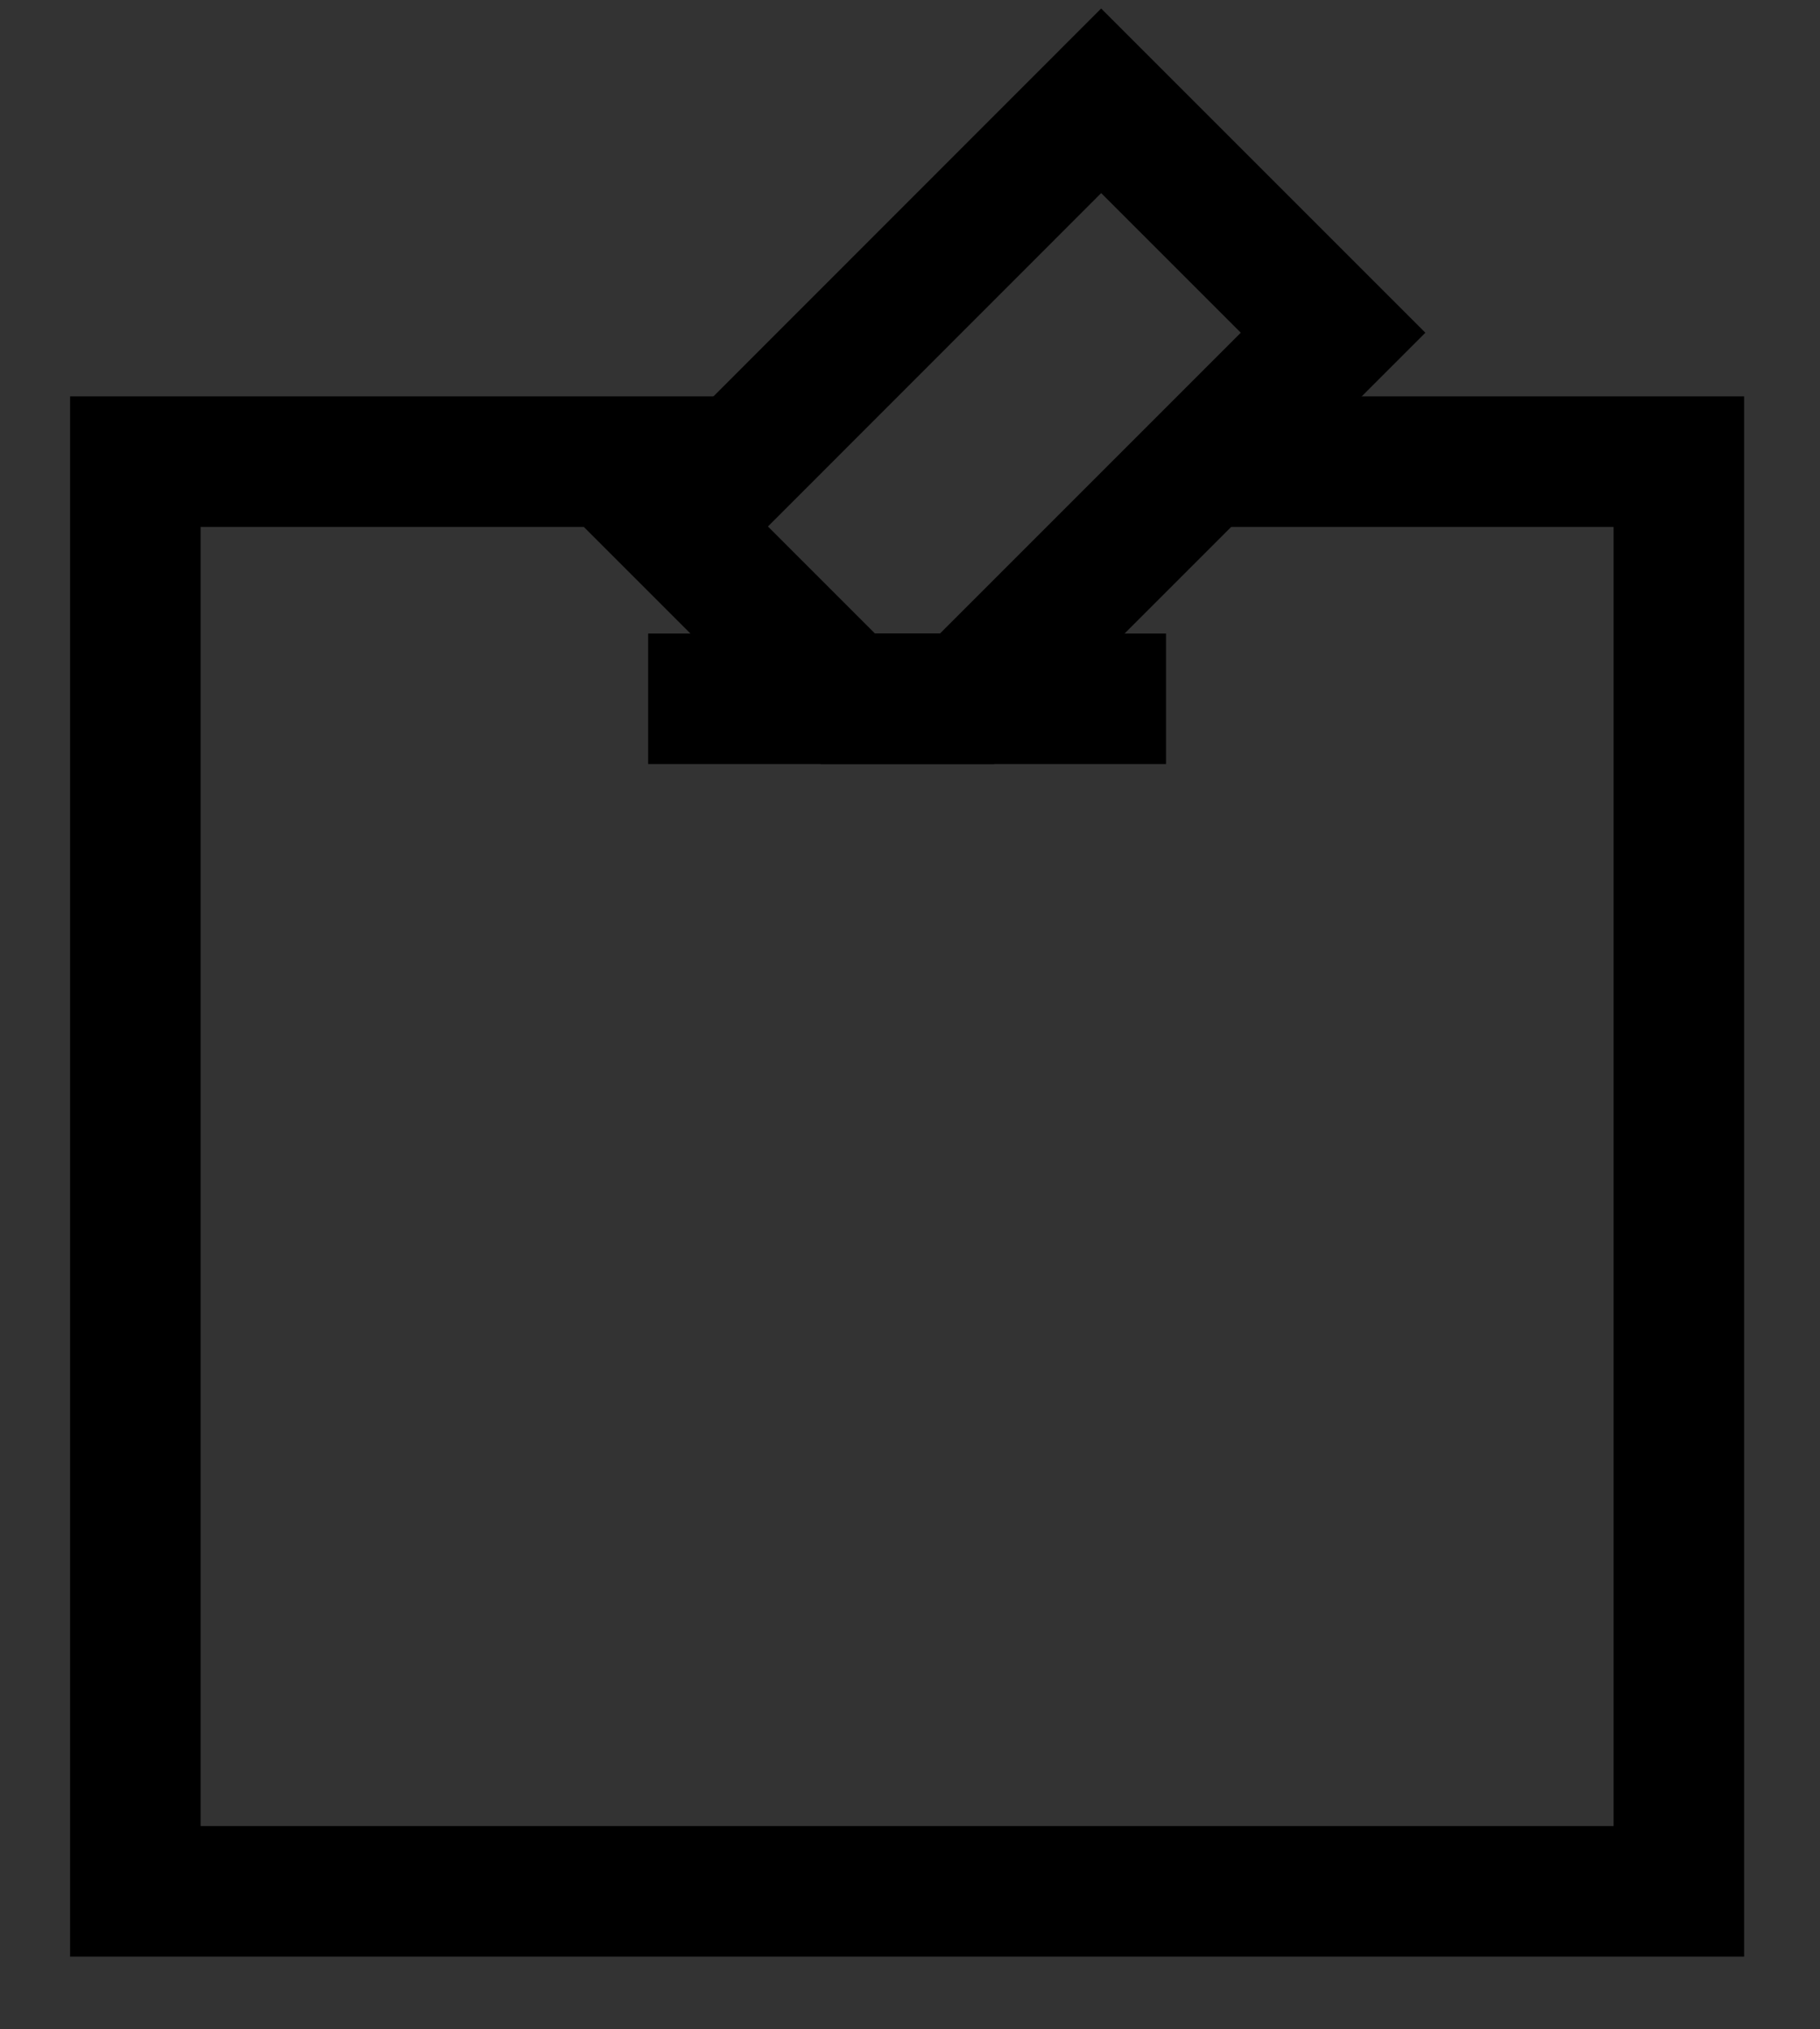 <?xml version="1.0" encoding="utf-8"?>
<!-- Generator: Adobe Illustrator 24.2.0, SVG Export Plug-In . SVG Version: 6.00 Build 0)  -->
<svg version="1.1" id="Capa_1" xmlns="http://www.w3.org/2000/svg" xmlns:xlink="http://www.w3.org/1999/xlink" x="0px" y="0px"
	 viewBox="0 0 90.64 101.05" style="enable-background:new 0 0 90.64 101.05;" xml:space="preserve">
<rect x="0" y="0" width="90.64" height="101.05" fill="#333333" stroke="none"/>
<style type="text/css">
	.st0{fill:none;stroke:#000000;stroke-width:6.5;stroke-miterlimit:10;}
	.st1{fill:#FFFFFF;stroke:#000000;stroke-width:6.5;stroke-miterlimit:10;}
	.st2{fill:#FFFFFF;}
	.st3{stroke:#000000;stroke-width:6.5;stroke-miterlimit:10;}
	.st4{fill:#1D1D1B;}
	.st5{fill:#FFFFFF;stroke:#1D1D1B;stroke-width:6.5;stroke-miterlimit:10;}
	.st6{fill:#1D1D1B;stroke:#1D1D1B;stroke-width:6.5;stroke-miterlimit:10;}
	.st7{fill:none;stroke:#1D1D1B;stroke-width:6.5;stroke-miterlimit:10;}
	.st8{fill:#FC5439;stroke:#000000;stroke-width:6.5;stroke-miterlimit:10;}
	.st9{fill:#3A90FD;stroke:#000000;stroke-width:6.5;stroke-miterlimit:10;}
	.st10{fill:#F1CD08;stroke:#000000;stroke-width:6.5;stroke-miterlimit:10;}
</style>
<g>
	<path class="st0" d="M217.74,86.98V12.64c0-4.23,3.43-7.65,7.65-7.65h54.6v77.9"/>
	<path class="st0" d="M241.31,93.73h38.68V80.24h-55.51c-3.72,0-6.74,3.02-6.74,6.74v0c0,3.72,3.02,6.74,6.74,6.74H226"/>
	<rect x="235.4" y="25.76" class="st0" width="26.92" height="15.7"/>
	<polygon class="st0" points="239.12,106.88 233.86,112.18 228.6,106.88 228.6,89.92 239.12,89.92 	"/>
</g>
<polygon class="st0" points="-112.97,49.61 -148.64,13.93 -148.64,29.44 -205.76,29.44 -205.76,71.17 -148.64,71.17 -148.64,85.28 
	"/>
<g>
	<polyline class="st0" points="59.97,22.99 83.61,22.99 83.61,94.19 6.74,94.19 6.74,22.99 36.88,22.99 	"/>
	<polygon class="st0" points="42.23,34.8 33.65,26.22 54.84,5.02 66.39,16.57 48.16,34.8 	"/>
	<polyline class="st0" points="32.28,34.8 42.23,34.8 48.16,34.8 58.07,34.8 	"/>
</g>
<g>
	<polygon class="st0" points="-328.19,-4.69 -404.21,46.86 -411.94,66.27 -391.05,66.27 -315.03,14.71 	"/>
	<line class="st0" x1="-404.21" y1="46.86" x2="-391.05" y2="66.27"/>
</g>
<g>
	<g>
		<path class="st1" d="M457.63,81.51h24.01c19.62,0,35.53-15.91,35.53-35.53v0c0-19.62-15.91-35.53-35.53-35.53l-3.72,0h-78.89
			c-4.91,0-8.88,3.98-8.88,8.88v0c0,4.91,3.98,8.88,8.88,8.88h68.05v0"/>
		<path class="st1" d="M467.07,28.22h-21.1c-4.91,0-8.88,3.98-8.88,8.88v0c0,4.91,3.98,8.88,8.88,8.88h19.4h1.7
			c4.91,0,8.88-3.98,8.88-8.88v0C475.95,32.2,471.98,28.22,467.07,28.22z"/>
		<path class="st1" d="M467.71,45.99h-21.1c-4.91,0-8.88,3.98-8.88,8.88v0c0,4.91,3.98,8.88,8.88,8.88h19.4h1.7
			c4.91,0,8.88-3.98,8.88-8.88v0C476.59,49.96,472.61,45.99,467.71,45.99z"/>
		<path class="st1" d="M467.71,63.75h-21.1c-4.91,0-8.88,3.98-8.88,8.88v0c0,4.91,3.98,8.88,8.88,8.88h19.4h1.7
			c4.91,0,8.88-3.98,8.88-8.88v0C476.59,67.73,472.61,63.75,467.71,63.75z"/>
	</g>
	<path class="st1" d="M481.16,12.34l-11.69,23.48c-2.15,4.41-0.32,9.73,4.09,11.88l0,0c4.41,2.15,9.73,0.32,11.88-4.09l8.54-17.14"
		/>
</g>
<g>
	<ellipse class="st2" cx="662.89" cy="52.62" rx="28.07" ry="18.08"/>
	<g>
		<path class="st1" d="M682.25,47.88V33.25c0-3.72,3.01-6.73,6.73-6.73l0,0c3.72,0,6.73,3.01,6.73,6.73V56
			c0,18.59-15.07,33.66-33.66,33.66h0c-18.59,0-33.66-15.07-33.66-33.66V32.89h0c7.43,0,13.45,6.02,13.45,13.45v8.75h0
			c7.42,0,13.44,6.02,13.44,13.44v0.83"/>
		<path class="st1" d="M682.18,47.88V15.11c0-3.72-3.01-6.73-6.73-6.73l0,0c-3.72,0-6.73,3.01-6.73,6.73v25.15"/>
		<path class="st1" d="M668.73,44.06V8.29c0-3.72-3.01-6.73-6.73-6.73l0,0c-3.72,0-6.73,3.01-6.73,6.73v25.15"/>
		<path class="st1" d="M655.28,43.27V13.5c0-3.72-3.01-6.73-6.73-6.73l0,0c-3.72,0-6.73,3.01-6.73,6.73v37.79"/>
	</g>
</g>
<g>
	<line class="st0" x1="848.17" y1="-166.74" x2="924.72" y2="-185.72"/>
	<circle class="st1" cx="848.17" cy="-166.74" r="25.98"/>
	<line class="st0" x1="1001.53" y1="-166.72" x2="924.97" y2="-185.7"/>
	<circle class="st1" cx="1001.53" cy="-166.74" r="25.98"/>
	<circle class="st1" cx="924.72" cy="-185.72" r="25.98"/>
</g>
<g>
	<circle class="st0" cx="1070.7" cy="44.06" r="35.6"/>
	<g>
		<circle class="st3" cx="1056.93" cy="37.02" r="1.69"/>
		<circle class="st3" cx="1084.46" cy="37.02" r="1.69"/>
	</g>
	<path class="st0" d="M1058.21,52.02c6.9,6.9,18.07,6.9,24.98,0"/>
</g>
<g>
	<line class="st0" x1="1310.25" y1="8.13" x2="1310.25" y2="79.98"/>
	<line class="st0" x1="1239.94" y1="44.06" x2="1189.02" y2="44.06"/>
	<line class="st0" x1="1349.86" y1="44.06" x2="1298.94" y2="44.06"/>
	<rect x="1220.54" y="24.8" class="st1" width="89.71" height="38.51"/>
	<line class="st0" x1="1348.24" y1="28.3" x2="1348.24" y2="59.82"/>
	<line class="st0" x1="1261.76" y1="25.55" x2="1261.76" y2="40.5"/>
	<line class="st0" x1="1275.39" y1="26.76" x2="1275.39" y2="48.18"/>
</g>
<circle class="st1" cx="3914.82" cy="47.37" r="35.26"/>
<g>
	<rect x="1439.68" y="1.21" class="st1" width="70.6" height="50.69"/>
	<line class="st1" x1="1439.68" y1="-6.52" x2="1439.68" y2="82.87"/>
	<rect x="1439.68" y="26.55" class="st1" width="70.6" height="25.35"/>
	<rect x="1439.68" y="1.21" class="st1" width="25.35" height="25.35"/>
</g>
<g transform="translate(0,-952.362)">
	<path class="st1" d="M1648.62,1022.41c0,18.4,13.01,33.32,29.05,33.32s29.05-14.92,29.05-33.32c0-18.4-13.96-38.93-29.05-56.24
		C1677.67,966.17,1648.62,999.19,1648.62,1022.41z"/>
</g>
<g>
	<polyline class="st1" points="1825.61,44.48 1870.34,-0.26 1915.07,44.48 	"/>
	<path class="st1" d="M1870.34,36.72"/>
	<polygon class="st1" points="1900.63,88.38 1840.05,88.38 1840.05,30.06 1870.34,-0.26 1900.63,30.06 	"/>
	<polyline class="st0" points="1857.22,88.38 1857.22,53.02 1883.46,53.02 1883.46,88.38 	"/>
</g>
<g>
	<circle class="st1" cx="3310.59" cy="49.6" r="35.29"/>
	<polyline class="st1" points="3297.03,49.22 3305.21,59.03 3324.15,40.18 	"/>
</g>
<g>
	<g>
		<g>
			<rect x="2051.13" y="18.8" class="st0" width="69.54" height="69.54"/>
			<g>
				<line class="st1" x1="2066.05" y1="8.01" x2="2066.05" y2="29.6"/>
				<line class="st1" x1="2105.75" y1="8.01" x2="2105.75" y2="29.6"/>
			</g>
		</g>
		<line class="st1" x1="2051.13" y1="41.51" x2="2120.67" y2="41.51"/>
	</g>
	<g>
		<path class="st4" d="M2086.5,53.75v4.07l-6.81,5.54v0.42h0.91c3.4,0,6.46,2.35,6.46,6.81c0,4.98-3.79,8.21-9.26,8.21
			c-5.86,0-9.4-3.47-9.4-8.35v-0.98h4.63v0.84c0,2.39,1.65,4.35,4.77,4.35c2.91,0,4.63-1.72,4.63-4.07s-1.65-3.51-4-3.51h-4.28
			v-4.14l6.07-4.98h-11.12v-4.21H2086.5z"/>
		<path class="st4" d="M2101.87,53.75v24.56h-4.63V58.67h-0.42l-3.44,6.18h-4.84l6.32-11.09H2101.87z"/>
	</g>
</g>
<g>
	<g>
		<circle class="st1" cx="2288.23" cy="53.53" r="34.11"/>
		<g>
			<path class="st1" d="M2282.76,20.17c-15.63,19.6-15.53,47.58,0.29,67.07"/>
			<path class="st1" d="M2294.65,20.17c15.48,19.42,15.53,47.05,0.16,66.52"/>
		</g>
		<line class="st1" x1="2254.13" y1="53.53" x2="2322.34" y2="53.53"/>
		<line class="st1" x1="2288.7" y1="19.62" x2="2288.7" y2="87.44"/>
	</g>
</g>
<g>
	<circle class="st1" cx="2480.7" cy="30.67" r="22.82"/>
	<line class="st1" x1="2480.7" y1="53.49" x2="2480.7" y2="96.83"/>
	<line class="st1" x1="2462.6" y1="72.68" x2="2498.8" y2="72.68"/>
</g>
<g>
	<circle class="st1" cx="2693.17" cy="40.43" r="22.82"/>
	<line class="st1" x1="2709.39" y1="23.74" x2="2749.02" y2="-15.89"/>
	<polyline class="st0" points="2722.6,-15.89 2749.02,-15.89 2749.02,10.53 	"/>
</g>
<path class="st1" d="M2946.95,56.95V44.91l-36.59-13.14l0.48-18.57c0.09-2.9-1.09-5.69-3.23-7.65l0,0
	c-3.79-3.47-9.61-3.48-13.41-0.01l-0.01,0.01c-2.15,1.96-3.34,4.76-3.24,7.66l0.48,18.55l-33.67,12.17v12.04l34.33-6.35l1.48,23.62
	l-12.3,10.06v8.46l20.03-9.74l20.03,9.74V83.3l-13.09-10.58l1.45-22.86L2946.95,56.95z"/>
<g>
	<g>
		<g>
			<g>
				<g>
					<g>
						<rect x="4291.19" y="28.31" class="st2" width="79.95" height="61.47"/>
						<rect x="4291.19" y="28.31" class="st0" width="79.95" height="61.47"/>
					</g>
				</g>
			</g>
		</g>
		<path class="st1" d="M4350.29,77.59h-38.24c-4.08,0-7.39-3.31-7.39-7.39V47.89c0-4.08,3.31-7.39,7.39-7.39h38.24
			c4.08,0,7.39,3.31,7.39,7.39V70.2C4357.68,74.28,4354.37,77.59,4350.29,77.59z"/>
		<g>
			<line class="st1" x1="4305.58" y1="1.86" x2="4331.75" y2="28.03"/>
			<line class="st1" x1="4356.75" y1="1.86" x2="4330.58" y2="28.03"/>
		</g>
	</g>
</g>
<g>
	<polygon class="st1" points="3138.92,92.24 3074.03,92.24 3074.03,4.12 3116.93,4.12 3127.93,15.11 3138.92,26.11 	"/>
	<polyline class="st1" points="3116.93,4.12 3116.93,25.65 3138.92,25.65 	"/>
</g>
<g>
	
		<rect x="3698.76" y="32.53" transform="matrix(-1.836970e-16 1 -1 -1.836970e-16 3759.396 -3650.511)" class="st1" width="12.39" height="43.82"/>
	<rect x="3681.82" y="3.82" class="st1" width="12.39" height="88.26"/>
	<rect x="3720.24" y="48.25" class="st1" width="12.39" height="43.82"/>
</g>
<g>
	<g>
		<polygon class="st1" points="3547.24,89.66 3482.18,89.66 3482.18,1.31 3525.19,1.31 3536.21,12.34 3547.24,23.36 		"/>
		<polyline class="st1" points="3525.19,1.31 3525.19,22.9 3547.24,22.9 		"/>
	</g>
	<line class="st1" x1="3497.87" y1="43.13" x2="3529.88" y2="43.13"/>
	<line class="st1" x1="3497.6" y1="56.37" x2="3529.61" y2="56.37"/>
	<line class="st1" x1="3497.6" y1="69.62" x2="3529.61" y2="69.62"/>
</g>
<g>
	<g>
		<path class="st4" d="M3924.84,52.45v0.37c0,4.38-3.02,7.11-7.37,7.77v3.94h-4.42v-3.9c-5.08-0.7-8.25-3.98-8.25-9.28v-0.81h4.86
			v0.59c0,2.39,1.07,4.13,3.39,4.79v-7c-4.68-1.14-7.29-3.13-7.29-7.37v-0.22c0-4.02,3.09-6.67,7.29-7.26v-3.87h4.42v4.01
			c4.16,0.81,7,3.65,7,7.92v1.11h-4.86v-0.74c0-1.84-0.77-2.95-2.14-3.54v6.15C3922.22,46.27,3924.84,48.25,3924.84,52.45z
			 M3913.05,44.13v-5.38c-1.47,0.44-2.36,1.44-2.36,2.65C3910.69,42.91,3911.61,43.61,3913.05,44.13z M3919.9,52.82
			c0-1.47-0.85-2.28-2.43-2.84v5.93C3919.09,55.36,3919.9,54.15,3919.9,52.82z"/>
	</g>
</g>
<g>
	<circle class="st5" cx="6756" cy="-212.68" r="35.69"/>
	<g>
		<circle class="st6" cx="6742.2" cy="-219.74" r="1.7"/>
		<circle class="st6" cx="6769.8" cy="-219.74" r="1.7"/>
	</g>
	<path class="st7" d="M6743.48-204.7c6.92,6.92,18.12,6.92,25.04,0"/>
</g>
<g>
	<circle class="st5" cx="6819.86" cy="-212.68" r="35.69"/>
	<g>
		<circle class="st6" cx="6806.06" cy="-219.74" r="1.7"/>
		<circle class="st6" cx="6833.66" cy="-219.74" r="1.7"/>
	</g>
	<path class="st7" d="M6807.34-204.7c6.92,6.92,18.12,6.92,25.04,0"/>
</g>
<g>
	<circle class="st5" cx="6883.72" cy="-212.68" r="35.69"/>
	<g>
		<circle class="st6" cx="6869.92" cy="-219.74" r="1.7"/>
		<circle class="st6" cx="6897.52" cy="-219.74" r="1.7"/>
	</g>
	<path class="st7" d="M6871.2-204.7c6.92,6.92,18.12,6.92,25.04,0"/>
</g>
<polygon class="st1" points="4134.96,66.94 4152.92,84.57 4152.92,66.94 4170.56,66.94 4152.92,48.98 4170.56,31.01 4152.92,31.01 
	4152.92,13.38 4134.96,31.01 4117,13.38 4117,31.01 4099.36,31.01 4117,48.98 4099.36,66.94 4117,66.94 4117,84.57 "/>
<path class="st0" d="M7174.96,24.7c-19.42-11.08-39.69,1.39-38.74,22.03c1.04,22.68,19.59,51.75,37.54,44.64
	c2.43-0.97,5.14-0.97,7.57,0c17.94,7.11,36.49-21.97,37.54-44.64c0.95-20.59-19.24-33.06-38.63-22.09L7174.96,24.7z"/>
<path class="st0" d="M7184.65,3.42c-8.08,8.08-9.27,20.42-3.57,29.75"/>
<path class="st0" d="M7390.07,7.43c-15.65,1.49-19.56,16.36-22.4,32.85c-0.54,3.15-2.3,6.02-4.34,9.34
	c-3.7,6.02-8.29,13.51-5.89,25.26c1.08,5.52,4.51,10.3,9.39,13.1c6.38,3.78,15.19,4.62,22.99,2.21c1.59-0.51,3.3-0.44,4.84,0.2
	c3.02,1.27,6.28,1.91,9.56,1.88c3.96,0.01,7.88-0.85,11.47-2.52c6.07-2.82,10.57-8.21,12.26-14.69c3.27-11.72-1.68-19.37-5.65-25.52
	c-2.06-3.18-4-6.18-4.53-9.27c-2.83-16.42-6.72-31.25-22.22-32.84L7390.07,7.43z"/>
<path class="st0" d="M7398.83-9.45c-8.32,8.32-10.13,20.68-5.43,30.75"/>
<g>
	<rect x="5914.51" y="12.35" class="st1" width="99.16" height="71.2"/>
	<rect x="5914.51" y="47.95" class="st8" width="99.16" height="35.6"/>
	<rect x="5914.51" y="12.35" class="st9" width="35.6" height="35.6"/>
</g>
<polygon class="st1" points="7004.09,85.05 6953.05,92.73 6953.05,3.86 7004.09,-3.82 "/>
<rect x="6953.05" y="4.82" class="st1" width="63.23" height="88.87"/>
<g>
	<polygon class="st0" points="6351.96,98.59 6351.96,109.75 6340.81,98.59 6320.89,98.59 6320.89,8.31 6416.96,8.31 6416.96,98.59 	
		"/>
</g>
<g>
	<g>
		<circle class="st0" cx="6143.68" cy="35.71" r="20.4"/>
		<line class="st0" x1="6158.73" y1="50.76" x2="6166.46" y2="58.49"/>
	</g>
	
		<rect x="6172.5" y="53.4" transform="matrix(0.707 -0.707 0.707 0.707 1759.791 4389.182)" class="st0" width="11.21" height="33.86"/>
</g>
<g>
	<path class="st0" d="M5759.04,41.46c-0.63,4.55-2.69,8.93-6.18,12.43c-8.52,8.52-22.33,8.52-30.85,0c-8.52-8.52-8.52-22.33,0-30.85
		c8.52-8.52,22.33-8.52,30.85,0C5757.88,28.06,5759.94,34.93,5759.04,41.46"/>
	<polyline class="st0" points="5760.04,41.3 5793.29,79.53 5779.82,93 5741.59,59.76 	"/>
	<line class="st0" x1="5786.03" y1="86.8" x2="5804.33" y2="105.1"/>
	<line class="st0" x1="5722.01" y1="53.89" x2="5752.07" y2="23.83"/>
</g>
<g>
	<rect x="6543.79" y="3.62" class="st0" width="65.29" height="88.66"/>
	<g>
		<polyline class="st0" points="6556.28,26.61 6562.16,30.91 6569.56,19.2 		"/>
		<polyline class="st0" points="6583.3,50.26 6589.19,54.56 6596.58,42.85 		"/>
		<g>
			<line class="st0" x1="6596.36" y1="20.37" x2="6583.53" y2="33.2"/>
			<line class="st0" x1="6583.53" y1="20.37" x2="6596.36" y2="33.2"/>
		</g>
		<g>
			<line class="st0" x1="6569.33" y1="63.87" x2="6556.51" y2="76.7"/>
			<line class="st0" x1="6556.51" y1="63.87" x2="6569.33" y2="76.7"/>
		</g>
		<line class="st0" x1="6557.07" y1="48.71" x2="6568.77" y2="48.71"/>
		<line class="st0" x1="6584.1" y1="70.28" x2="6595.79" y2="70.28"/>
	</g>
</g>
<polygon class="st0" points="5555.86,15.19 5567.42,38.63 5593.29,42.39 5574.57,60.63 5578.99,86.39 5555.86,74.23 5532.72,86.39 
	5537.14,60.63 5518.43,42.39 5544.29,38.63 "/>
<g>
	<rect x="5293.68" y="23.18" class="st0" width="116.13" height="71.69"/>
	<polyline class="st0" points="5293.78,23.18 5352.55,59.03 5409.7,23.18 	"/>
</g>
<g>
	<g>
		<polygon class="st0" points="5137.08,94.72 5071.67,94.72 5071.67,5.91 5114.91,5.91 5125.99,16.99 5137.08,28.07 		"/>
		<polyline class="st0" points="5114.91,5.91 5114.91,27.61 5137.08,27.61 		"/>
	</g>
	<line class="st0" x1="5087.46" y1="47.95" x2="5119.63" y2="47.95"/>
	<line class="st10" x1="5087.18" y1="61.26" x2="5119.35" y2="61.26"/>
	<line class="st10" x1="5087.18" y1="74.57" x2="5119.35" y2="74.57"/>
</g>
<g>
	<g>
		<polygon class="st0" points="5223.58,94.72 5158.17,94.72 5158.17,5.91 5201.41,5.91 5212.5,16.99 5223.58,28.07 		"/>
		<polyline class="st0" points="5201.41,5.91 5201.41,27.61 5223.58,27.61 		"/>
	</g>
	<line class="st0" x1="5173.96" y1="47.95" x2="5206.13" y2="47.95"/>
	<line class="st10" x1="5173.68" y1="61.26" x2="5205.86" y2="61.26"/>
	<line class="st10" x1="5173.68" y1="74.57" x2="5205.86" y2="74.57"/>
</g>
<polyline class="st0" points="5175.77,25.68 5181.67,29.98 5189.08,18.25 "/>
<g>
	<line class="st0" x1="5101" y1="17.69" x2="5088.15" y2="30.54"/>
	<line class="st0" x1="5088.15" y1="17.69" x2="5101" y2="30.54"/>
</g>
<g>
	<g>
		<g>
			<polygon class="st0" points="4905.62,84.89 4970.03,84.89 4970.03,-3.9 4927.45,-3.9 4916.54,7.19 4905.62,18.27 			"/>
			<polyline class="st0" points="4927.45,-3.9 4927.45,17.8 4905.62,17.8 			"/>
		</g>
	</g>
</g>
<g>
	<g>
		<circle class="st1" cx="4958.61" cy="33.13" r="20.88"/>
		<line class="st1" x1="4974.02" y1="48.54" x2="4981.93" y2="56.45"/>
	</g>
	
		<rect x="4988.11" y="51.24" transform="matrix(0.707 -0.707 0.707 0.707 1414.174 3551.274)" class="st1" width="11.48" height="34.67"/>
</g>
<g>
	<path class="st0" d="M4797.79,51.08c0,0-17.48,41.31-58.39,41.31S4681,51.08,4681,51.08v-0.77c0,0,12.46-21.34,25.4-27.36
		c12.94-6.02,32.99,4.23,32.99,4.23l0,0c0,0,19.92-10.25,32.87-4.23c12.94,6.02,25.4,27.36,25.4,27.36L4797.79,51.08z"/>
	<path class="st0" d="M4681,50.31c0,0,48.67,12.89,116.79,0.77"/>
</g>
<g>
	<path class="st0" d="M4580.07,55.31c0,0-17.47,35.88-58.34,35.88c-40.87,0-58.34-35.88-58.34-35.88s17.47-35.88,58.34-35.88
		C4562.6,19.43,4580.07,55.31,4580.07,55.31z"/>
	<circle class="st0" cx="4521.73" cy="54.33" r="17.39"/>
</g>
<g>
	<circle class="st5" cx="7597.01" cy="52.89" r="35.69"/>
	<g>
		<circle class="st6" cx="7583.21" cy="45.83" r="1.7"/>
		<circle class="st6" cx="7610.81" cy="45.83" r="1.7"/>
	</g>
	<path class="st7" d="M7584.49,60.87c6.92,6.92,18.12,6.92,25.04,0"/>
</g>
<g>
	<circle class="st1" cx="7808.53" cy="27.94" r="22.82"/>
	<line class="st1" x1="7808.53" y1="50.76" x2="7808.53" y2="94.09"/>
	<line class="st1" x1="7790.43" y1="69.94" x2="7826.63" y2="69.94"/>
</g>
<g>
	<circle class="st1" cx="7986.39" cy="69.65" r="22.82"/>
	<line class="st1" x1="8002.6" y1="52.96" x2="8042.24" y2="13.32"/>
	<polyline class="st0" points="8015.81,13.32 8042.24,13.32 8042.24,39.74 	"/>
</g>
</svg>

